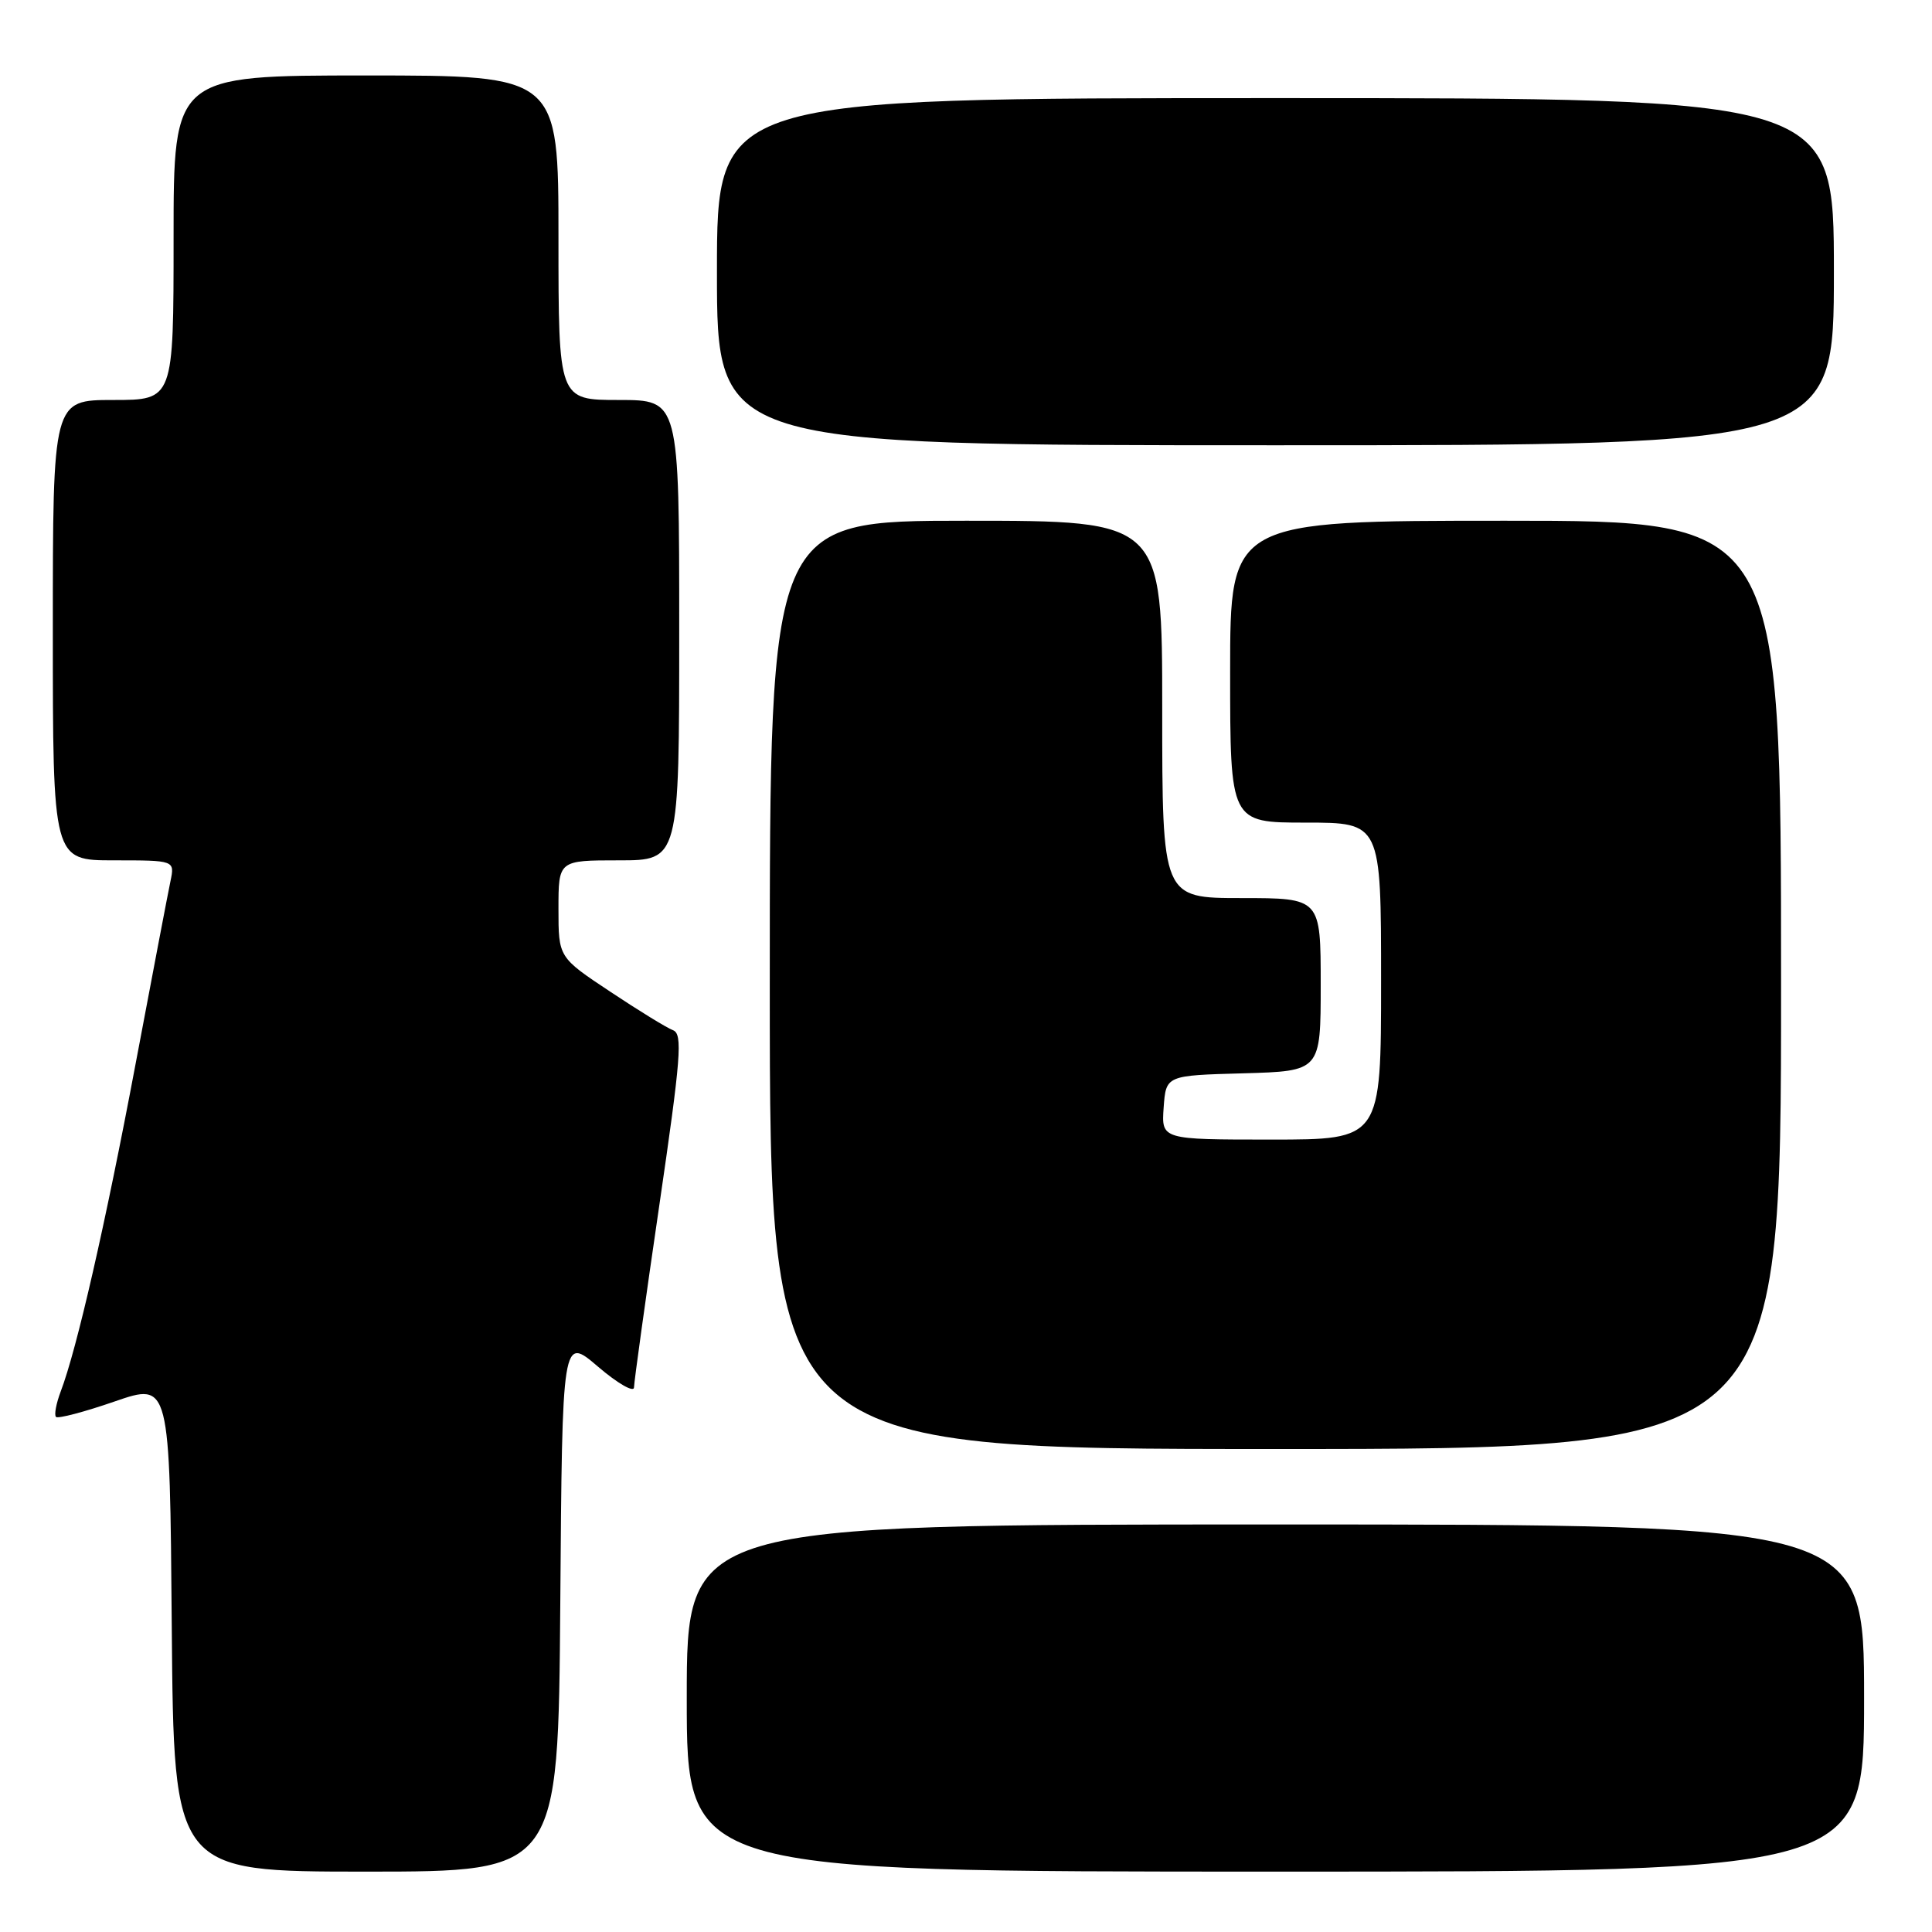 <?xml version="1.0" encoding="UTF-8" standalone="no"?>
<!DOCTYPE svg PUBLIC "-//W3C//DTD SVG 1.1//EN" "http://www.w3.org/Graphics/SVG/1.1/DTD/svg11.dtd" >
<svg xmlns="http://www.w3.org/2000/svg" xmlns:xlink="http://www.w3.org/1999/xlink" version="1.1" viewBox="0 0 256 256">
 <g >
 <path fill="currentColor"
d=" M 74.24 212.52 C 74.50 177.03 74.50 177.03 79.25 181.10 C 81.86 183.33 84.01 184.56 84.01 183.83 C 84.02 183.10 85.52 172.28 87.35 159.79 C 90.23 140.10 90.48 137.01 89.18 136.51 C 88.35 136.20 84.60 133.89 80.84 131.39 C 74.00 126.85 74.00 126.85 74.00 120.42 C 74.00 114.00 74.00 114.00 82.00 114.00 C 90.00 114.00 90.00 114.00 90.00 83.50 C 90.00 53.00 90.00 53.00 82.00 53.00 C 74.00 53.00 74.00 53.00 74.00 31.50 C 74.00 10.00 74.00 10.00 48.50 10.00 C 23.00 10.00 23.00 10.00 23.00 31.50 C 23.00 53.00 23.00 53.00 15.00 53.00 C 7.00 53.00 7.00 53.00 7.00 83.50 C 7.00 114.00 7.00 114.00 15.08 114.00 C 23.16 114.00 23.16 114.00 22.59 116.75 C 22.27 118.26 20.19 129.18 17.96 141.00 C 13.96 162.25 10.18 178.78 8.04 184.39 C 7.44 185.98 7.16 187.49 7.42 187.75 C 7.68 188.01 11.18 187.09 15.20 185.70 C 22.50 183.18 22.50 183.18 22.76 215.59 C 23.03 248.00 23.03 248.00 48.50 248.00 C 73.97 248.00 73.97 248.00 74.24 212.52 Z  M 247.00 225.00 C 247.00 202.00 247.00 202.00 169.00 202.00 C 91.00 202.00 91.00 202.00 91.00 225.00 C 91.00 248.00 91.00 248.00 169.00 248.00 C 247.00 248.00 247.00 248.00 247.00 225.00 Z  M 236.00 130.50 C 236.00 69.00 236.00 69.00 199.50 69.00 C 163.00 69.00 163.00 69.00 163.00 89.00 C 163.00 109.00 163.00 109.00 173.00 109.00 C 183.00 109.00 183.00 109.00 183.00 130.00 C 183.00 151.00 183.00 151.00 168.44 151.00 C 153.89 151.00 153.89 151.00 154.19 146.75 C 154.50 142.50 154.50 142.50 164.75 142.22 C 175.00 141.93 175.00 141.93 175.00 130.47 C 175.00 119.00 175.00 119.00 164.50 119.00 C 154.00 119.00 154.00 119.00 154.00 94.00 C 154.00 69.00 154.00 69.00 128.00 69.00 C 102.00 69.00 102.00 69.00 102.00 130.50 C 102.00 192.00 102.00 192.00 169.00 192.00 C 236.00 192.00 236.00 192.00 236.00 130.50 Z  M 243.00 36.00 C 243.00 13.00 243.00 13.00 169.00 13.00 C 95.00 13.00 95.00 13.00 95.00 36.00 C 95.00 59.00 95.00 59.00 169.00 59.00 C 243.00 59.00 243.00 59.00 243.00 36.00 Z "/>
</g>
</svg>